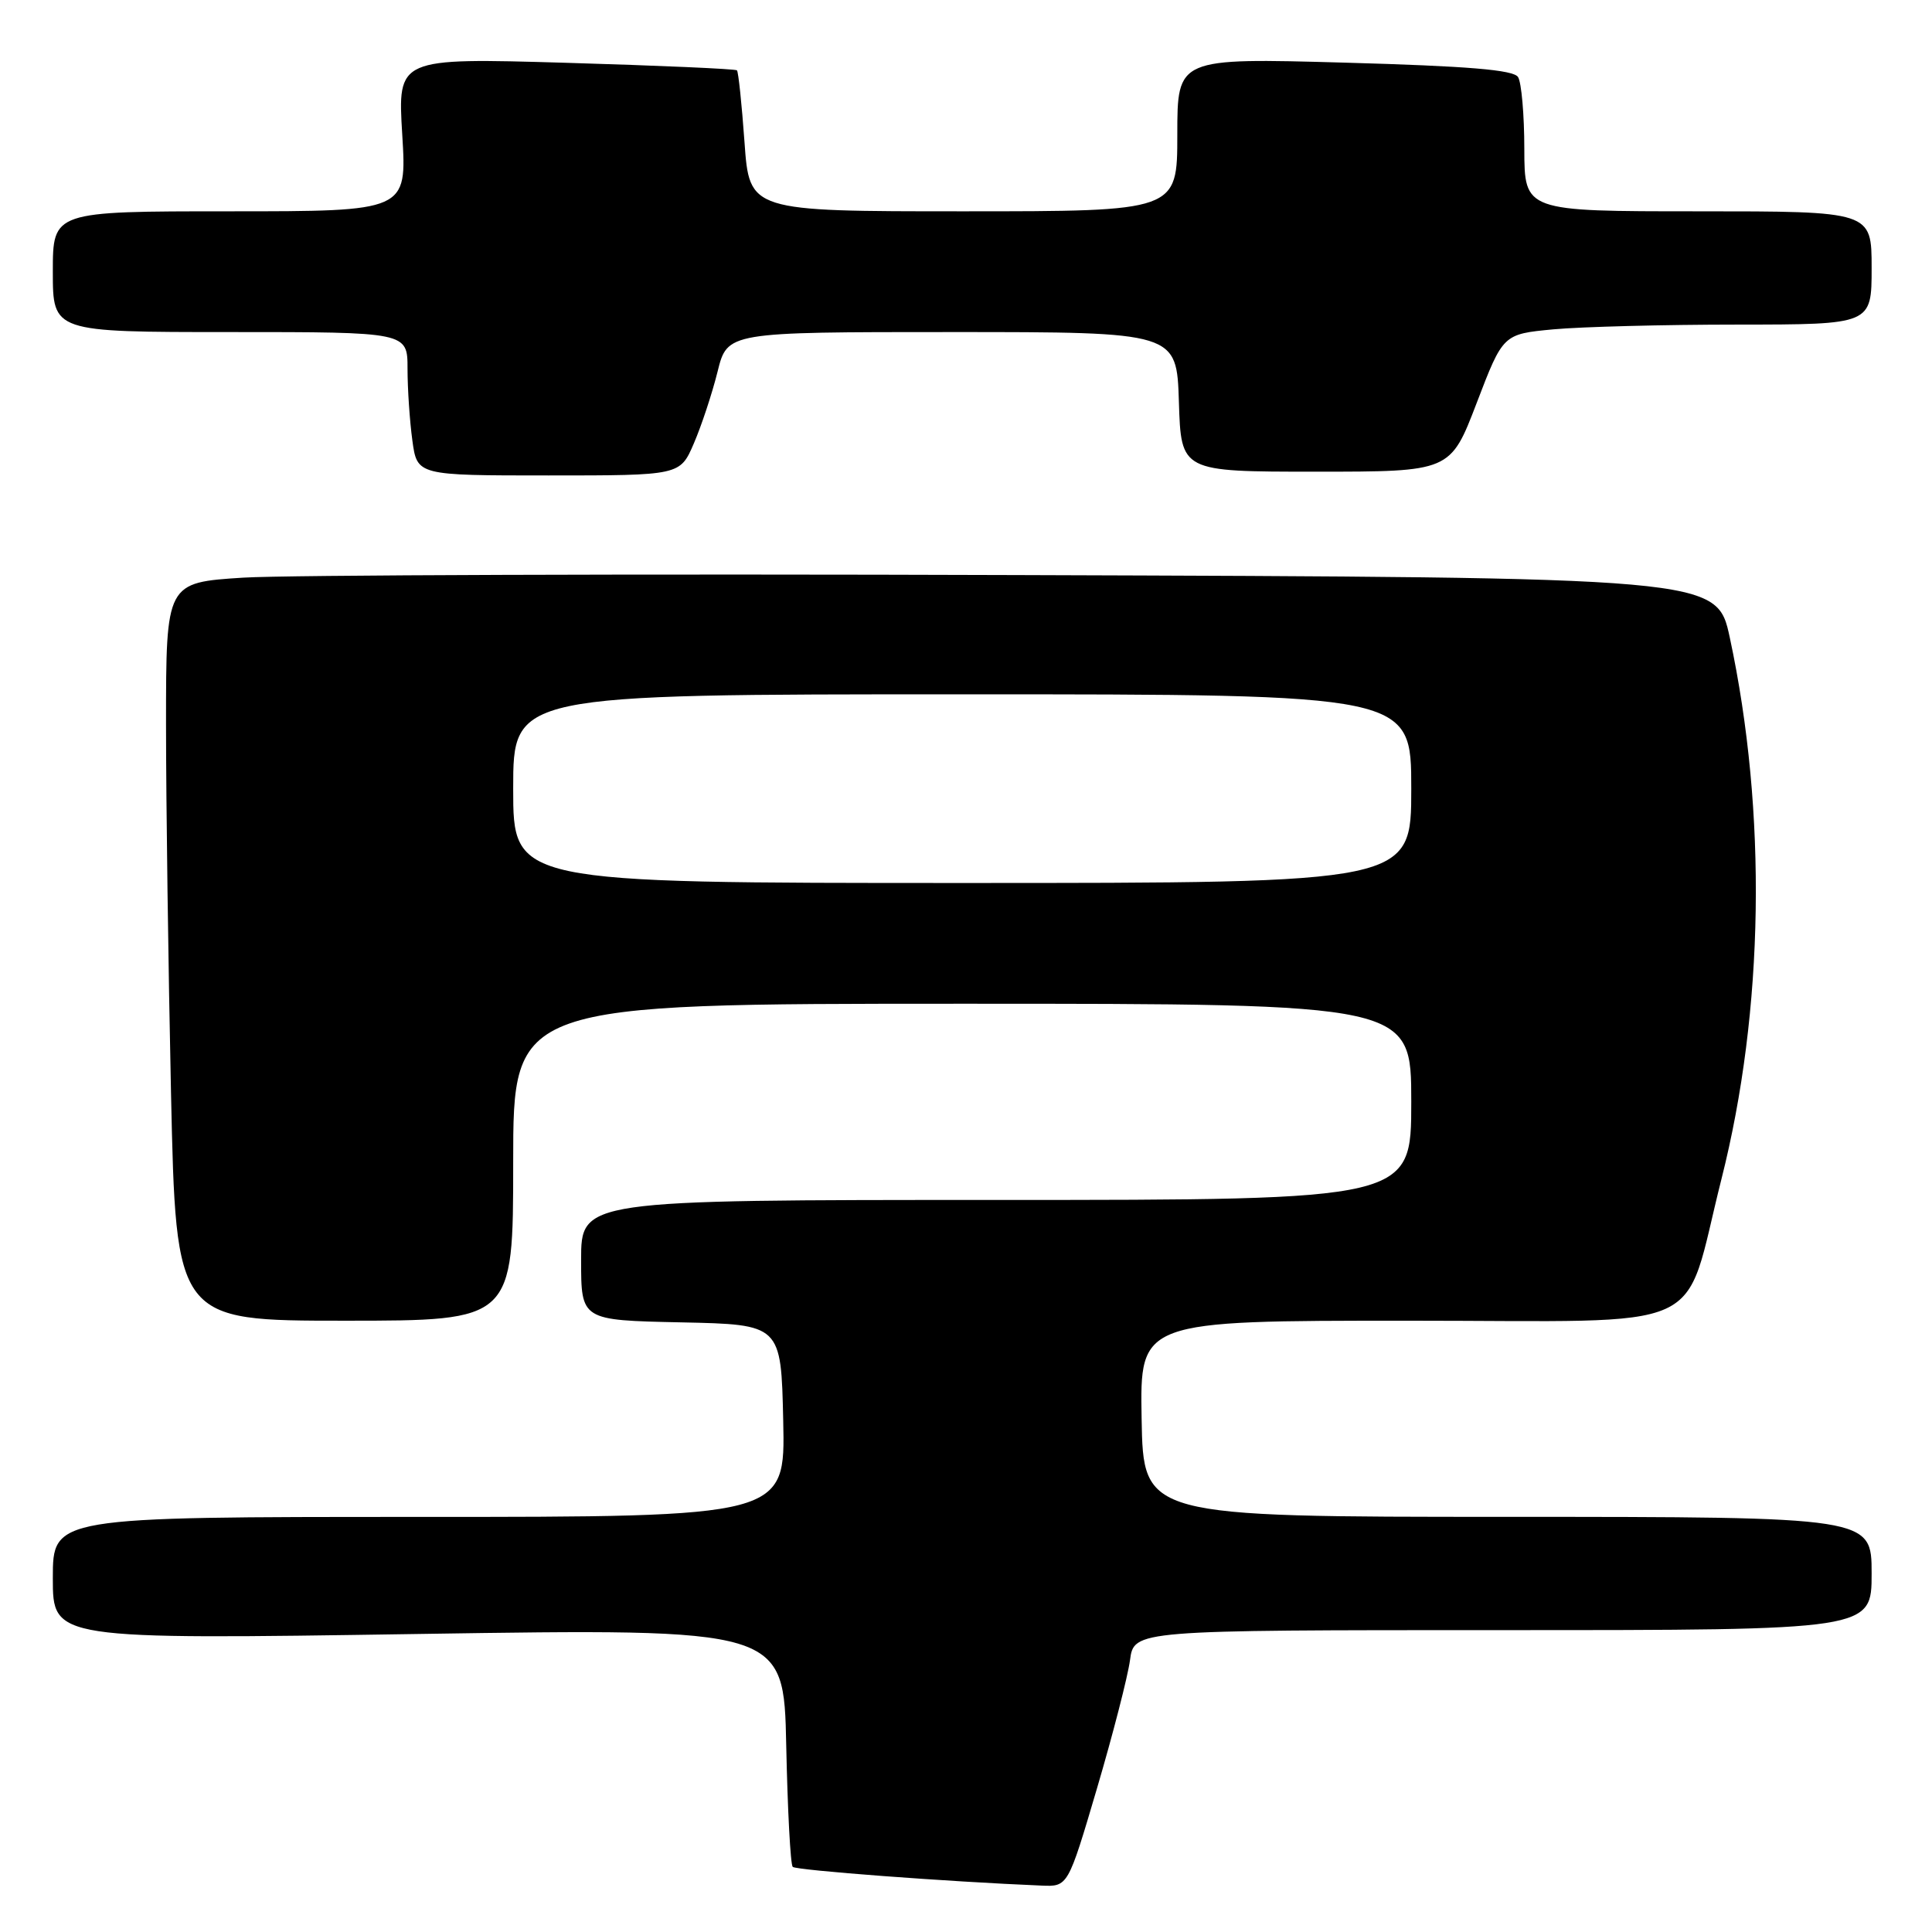 <?xml version="1.0" encoding="UTF-8" standalone="no"?>
<!DOCTYPE svg PUBLIC "-//W3C//DTD SVG 1.1//EN" "http://www.w3.org/Graphics/SVG/1.1/DTD/svg11.dtd" >
<svg xmlns="http://www.w3.org/2000/svg" xmlns:xlink="http://www.w3.org/1999/xlink" version="1.1" viewBox="0 0 256 256">
 <g >
 <path fill="currentColor"
d=" M 145.35 236.99 C 147.46 229.83 149.43 222.18 149.73 219.99 C 150.26 216.00 150.26 216.00 199.13 216.00 C 248.00 216.00 248.00 216.00 248.00 208.50 C 248.00 201.00 248.00 201.00 199.75 200.99 C 151.50 200.99 151.50 200.99 151.27 187.99 C 151.04 175.00 151.04 175.00 186.57 175.00 C 227.42 175.00 222.83 177.08 228.10 156.24 C 233.76 133.86 234.17 107.63 229.21 84.50 C 227.49 76.50 227.49 76.50 135.00 76.20 C 84.12 76.03 37.89 76.19 32.25 76.54 C 22.00 77.19 22.00 77.19 22.00 95.93 C 22.00 106.24 22.30 128.25 22.66 144.84 C 23.32 175.00 23.32 175.00 45.66 175.00 C 68.00 175.00 68.00 175.00 68.00 154.00 C 68.00 133.00 68.00 133.00 127.50 133.00 C 187.00 133.00 187.00 133.00 187.00 146.00 C 187.00 159.00 187.00 159.00 132.00 159.00 C 77.00 159.00 77.00 159.00 77.00 166.97 C 77.00 174.94 77.00 174.94 90.25 175.22 C 103.50 175.50 103.50 175.50 103.78 188.25 C 104.06 201.00 104.06 201.00 55.53 201.00 C 7.00 201.00 7.00 201.00 7.00 209.12 C 7.00 217.25 7.00 217.25 55.43 216.51 C 103.86 215.77 103.86 215.77 104.18 231.30 C 104.36 239.85 104.74 247.08 105.04 247.37 C 105.49 247.82 125.60 249.34 138.00 249.85 C 141.51 250.00 141.51 250.00 145.35 236.99 Z  M 91.94 58.75 C 92.95 56.41 94.36 52.14 95.08 49.25 C 96.38 44.00 96.38 44.00 126.15 44.00 C 155.92 44.00 155.92 44.00 156.21 53.25 C 156.50 62.50 156.50 62.50 174.34 62.50 C 192.18 62.50 192.18 62.50 195.67 53.39 C 199.16 44.27 199.16 44.27 205.83 43.64 C 209.50 43.30 220.49 43.01 230.25 43.01 C 248.00 43.00 248.00 43.00 248.00 35.50 C 248.00 28.00 248.00 28.00 225.00 28.00 C 202.00 28.00 202.00 28.00 201.98 19.75 C 201.98 15.21 201.60 10.92 201.15 10.21 C 200.55 9.26 194.61 8.76 178.17 8.30 C 156.00 7.68 156.00 7.68 156.00 17.84 C 156.00 28.00 156.00 28.00 127.65 28.00 C 99.30 28.00 99.30 28.00 98.65 18.83 C 98.29 13.79 97.84 9.51 97.65 9.32 C 97.46 9.13 87.26 8.68 74.99 8.32 C 52.68 7.67 52.68 7.67 53.30 17.84 C 53.92 28.00 53.92 28.00 30.46 28.00 C 7.00 28.00 7.00 28.00 7.00 36.00 C 7.00 44.00 7.00 44.00 30.50 44.00 C 54.00 44.00 54.00 44.00 54.00 48.86 C 54.00 51.53 54.29 55.81 54.64 58.36 C 55.27 63.00 55.27 63.00 72.69 63.00 C 90.11 63.00 90.11 63.00 91.94 58.75 Z  M 68.00 104.50 C 68.00 92.00 68.00 92.00 127.50 92.00 C 187.00 92.00 187.00 92.00 187.00 104.50 C 187.00 117.00 187.00 117.00 127.50 117.00 C 68.00 117.00 68.00 117.00 68.00 104.50 Z "/>
</g>
</svg>